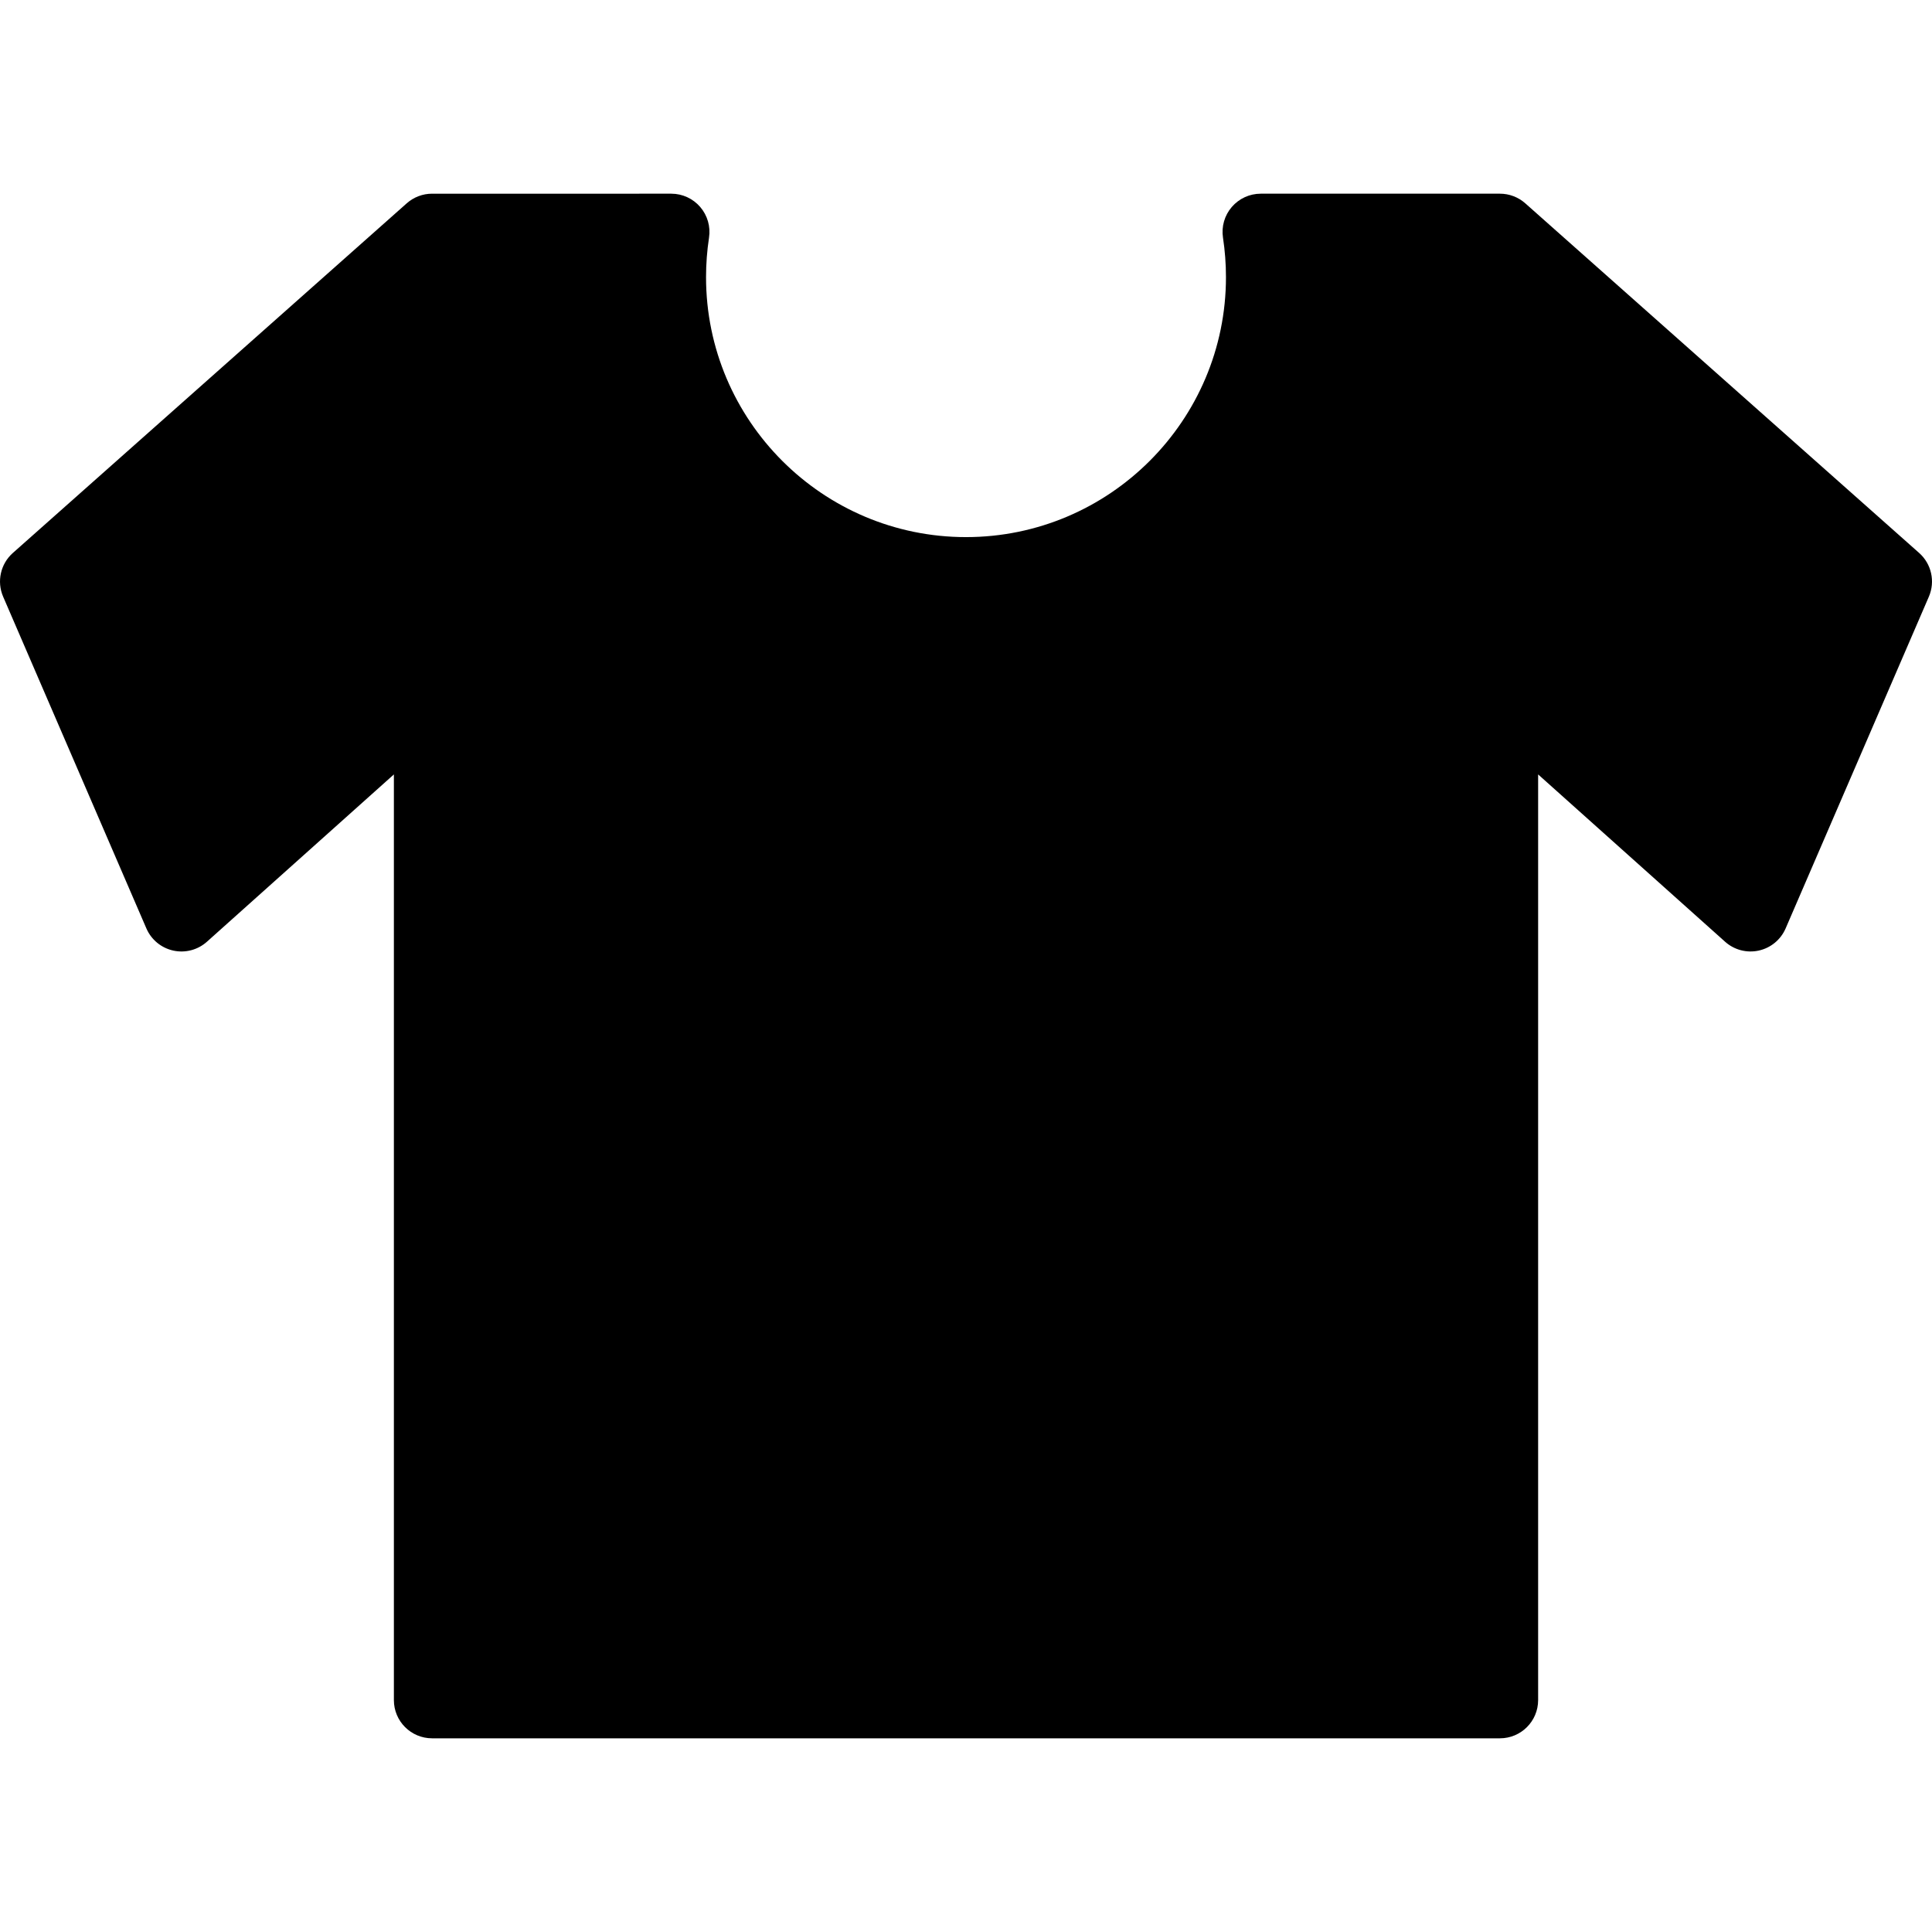 <?xml version="1.0" encoding="iso-8859-1"?>
<!-- Generator: Adobe Illustrator 18.0.0, SVG Export Plug-In . SVG Version: 6.00 Build 0)  -->
<!DOCTYPE svg PUBLIC "-//W3C//DTD SVG 1.1//EN" "http://www.w3.org/Graphics/SVG/1.1/DTD/svg11.dtd">
<svg version="1.1" id="Capa_1" xmlns="http://www.w3.org/2000/svg" xmlns:xlink="http://www.w3.org/1999/xlink" x="0px" y="0px"
	 viewBox="0 0 354.001 354.001" style="enable-background:new 0 0 354.001 354.001;" xml:space="preserve">
<path d="M351.647,101.319l-72.17-64.064c-1.281-1.137-2.934-1.765-4.647-1.765h-43.823c-2.04,0-3.979,0.891-5.309,2.438
	c-1.33,1.548-1.918,3.599-1.61,5.616c0.362,2.38,0.546,4.814,0.546,7.237c0,26.265-21.368,47.633-47.633,47.633
	s-47.633-21.368-47.633-47.633c0-2.423,0.184-4.858,0.546-7.237c0.308-2.018-0.281-4.068-1.61-5.616
	c-1.33-1.548-3.269-2.438-5.31-2.438H79.171c-1.713,0-3.366,0.628-4.647,1.765l-72.17,64.064c-2.26,2.006-2.977,5.236-1.779,8.01
	l26.246,60.784c0.892,2.066,2.724,3.578,4.922,4.061c2.197,0.485,4.495-0.119,6.172-1.62l34.256-30.657v169.614c0,3.866,3.134,7,7,7
	h195.66c3.866,0,7-3.134,7-7V141.897l34.256,30.657c1.677,1.501,3.975,2.104,6.172,1.62c2.198-0.484,4.03-1.995,4.922-4.061
	l26.246-60.784C354.625,106.555,353.907,103.325,351.647,101.319z"/>
<g>
</g>
<g>
</g>
<g>
</g>
<g>
</g>
<g>
</g>
<g>
</g>
<g>
</g>
<g>
</g>
<g>
</g>
<g>
</g>
<g>
</g>
<g>
</g>
<g>
</g>
<g>
</g>
<g>
</g>
</svg>
